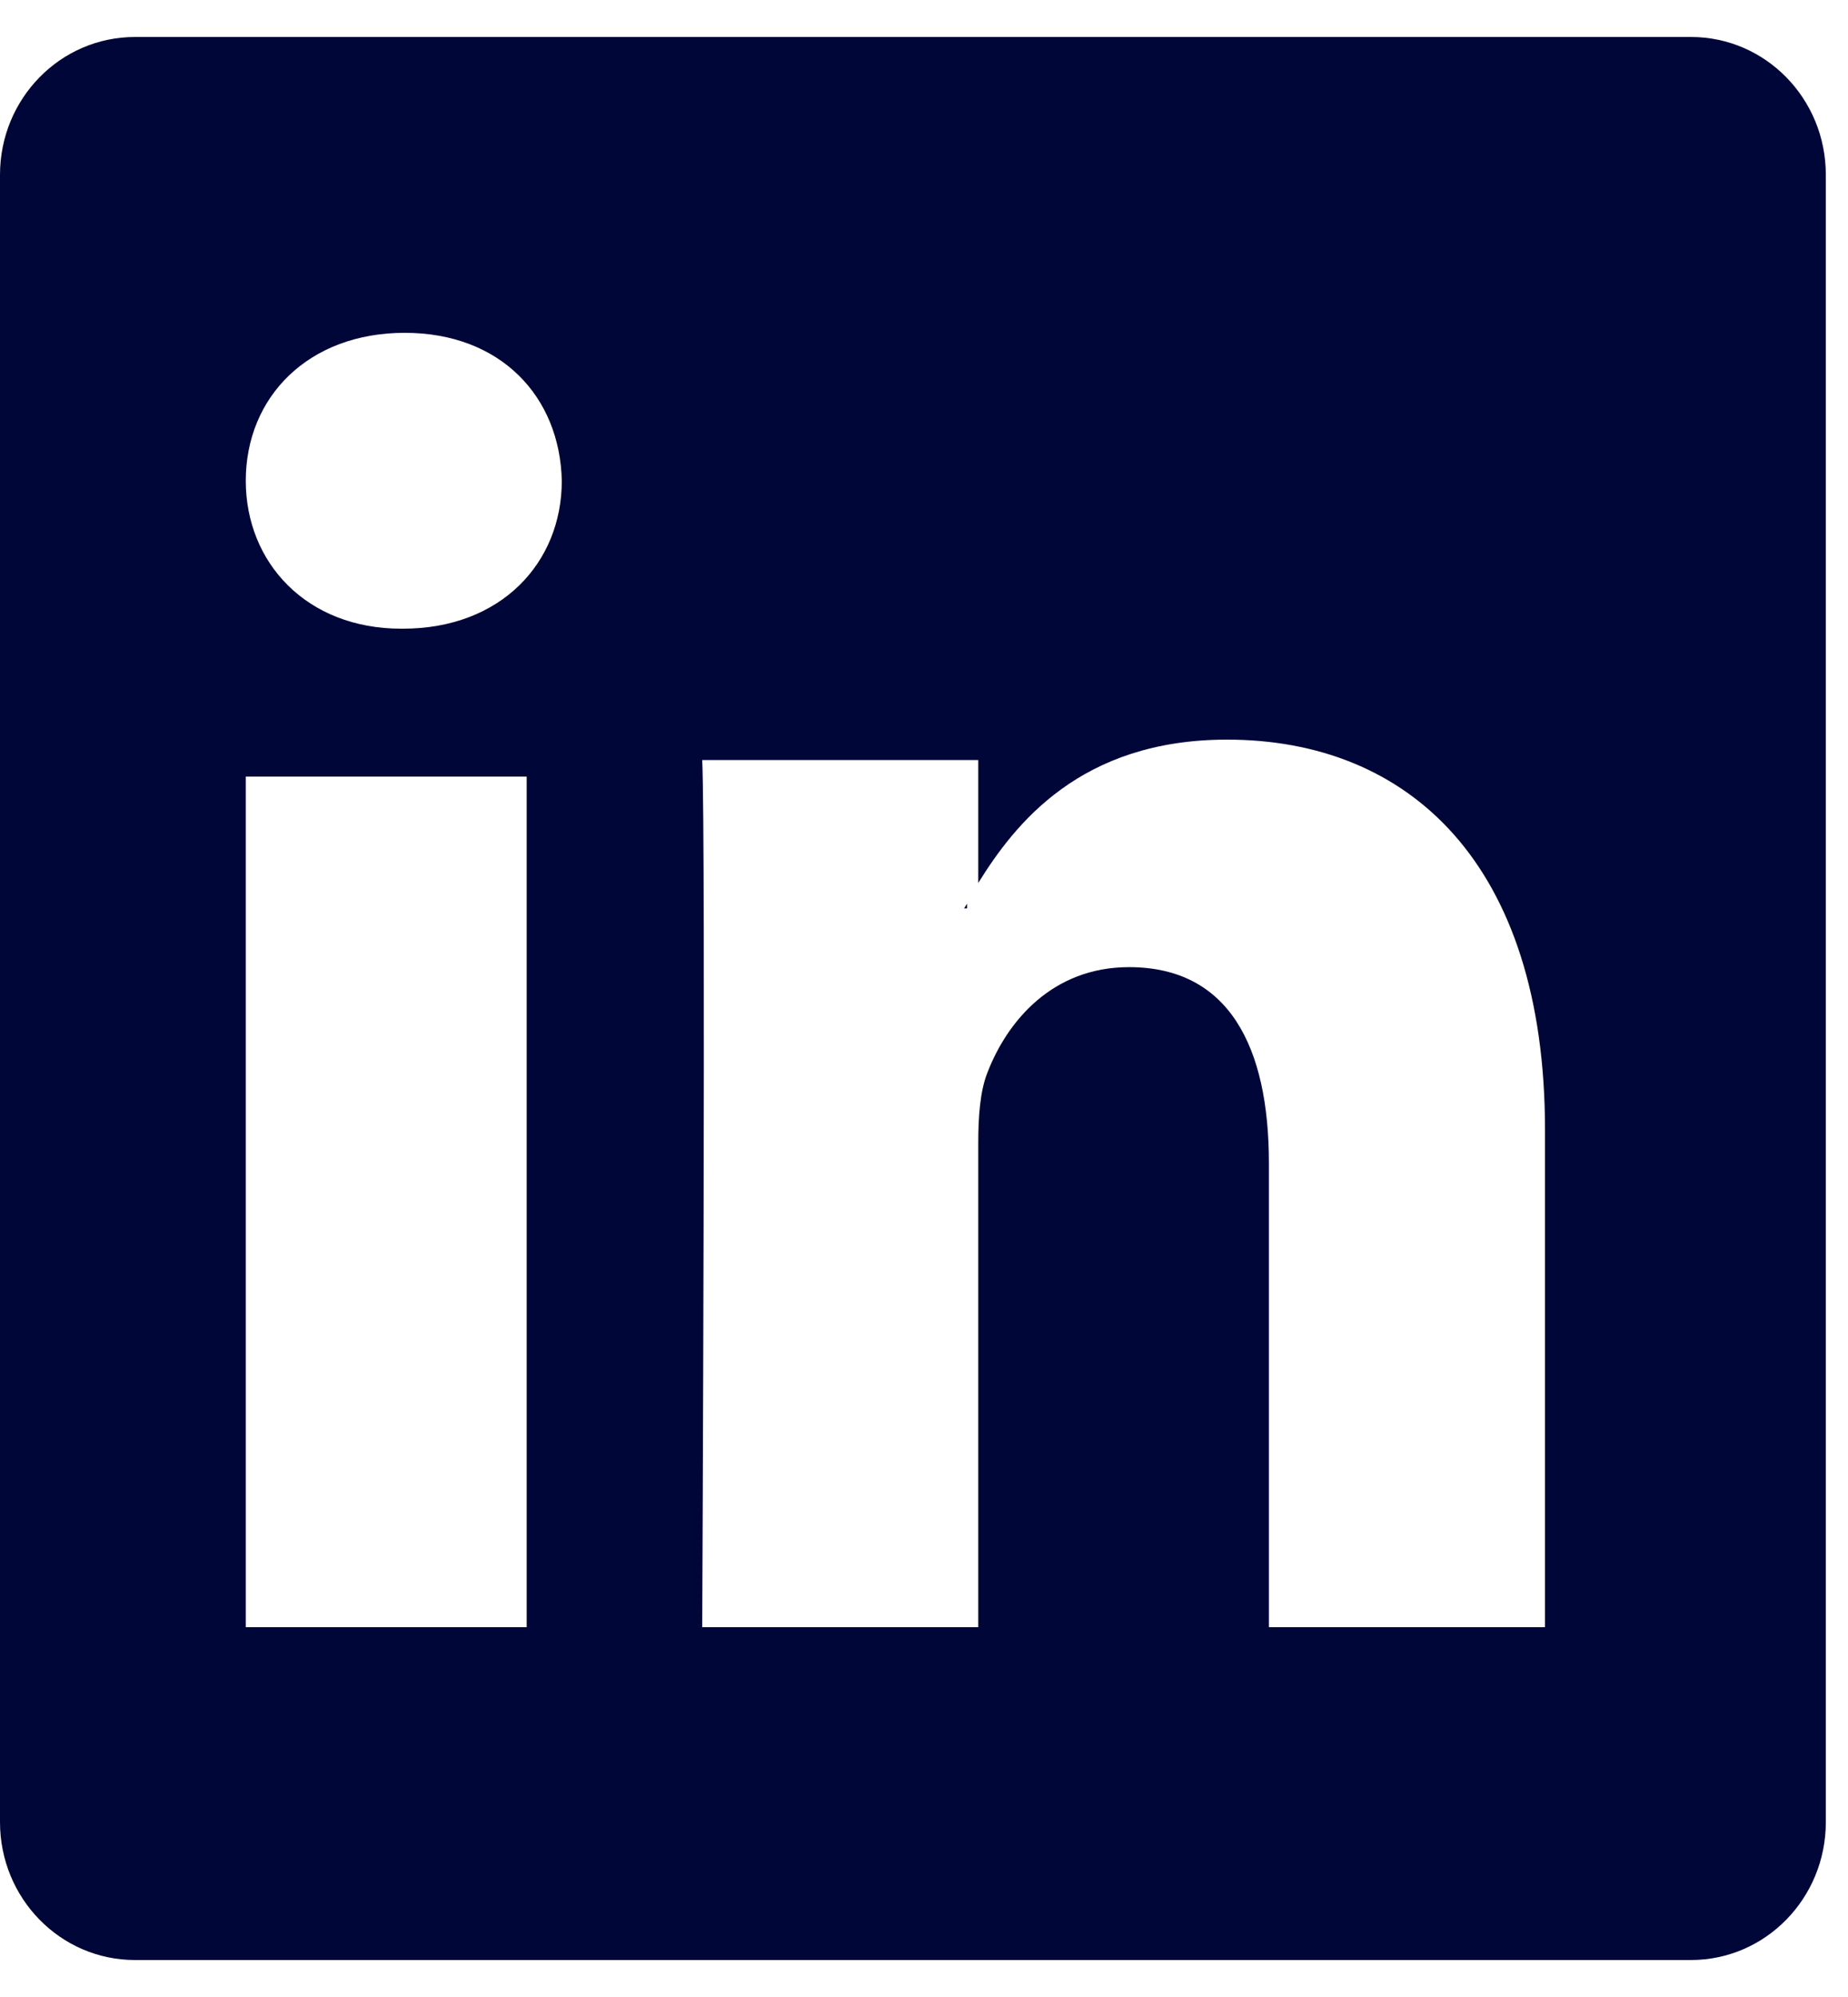<svg xmlns="http://www.w3.org/2000/svg" width="25" height="27"><path fill="#000638" d="M22.876.5H1.826C.816.5 0 1.334 0 2.363v22.273c0 1.03.817 1.864 1.825 1.864h21.051c1.008 0 1.824-.835 1.824-1.864V2.363C24.7 1.334 23.884.5 22.876.5zM7.125 22h-3.8V10.5h3.8V22zM5.451 8.5h-.025c-1.275 0-2.101-.889-2.101-2 0-1.136.85-2 2.15-2 1.3 0 2.1.864 2.125 2 0 1.112-.825 2-2.149 2zM20.9 22h-3.734v-6.273c0-1.576-.542-2.651-1.892-2.651-1.033 0-1.646.725-1.916 1.426-.1.25-.124.6-.124.95V22H9.5s.049-10.625 0-11.724h3.734v1.662C13.73 11.139 14.616 10 16.6 10c2.458 0 4.301 1.675 4.301 5.277V22zm-7.858-9.718l.041-.064v.064h-.041z"/></svg>